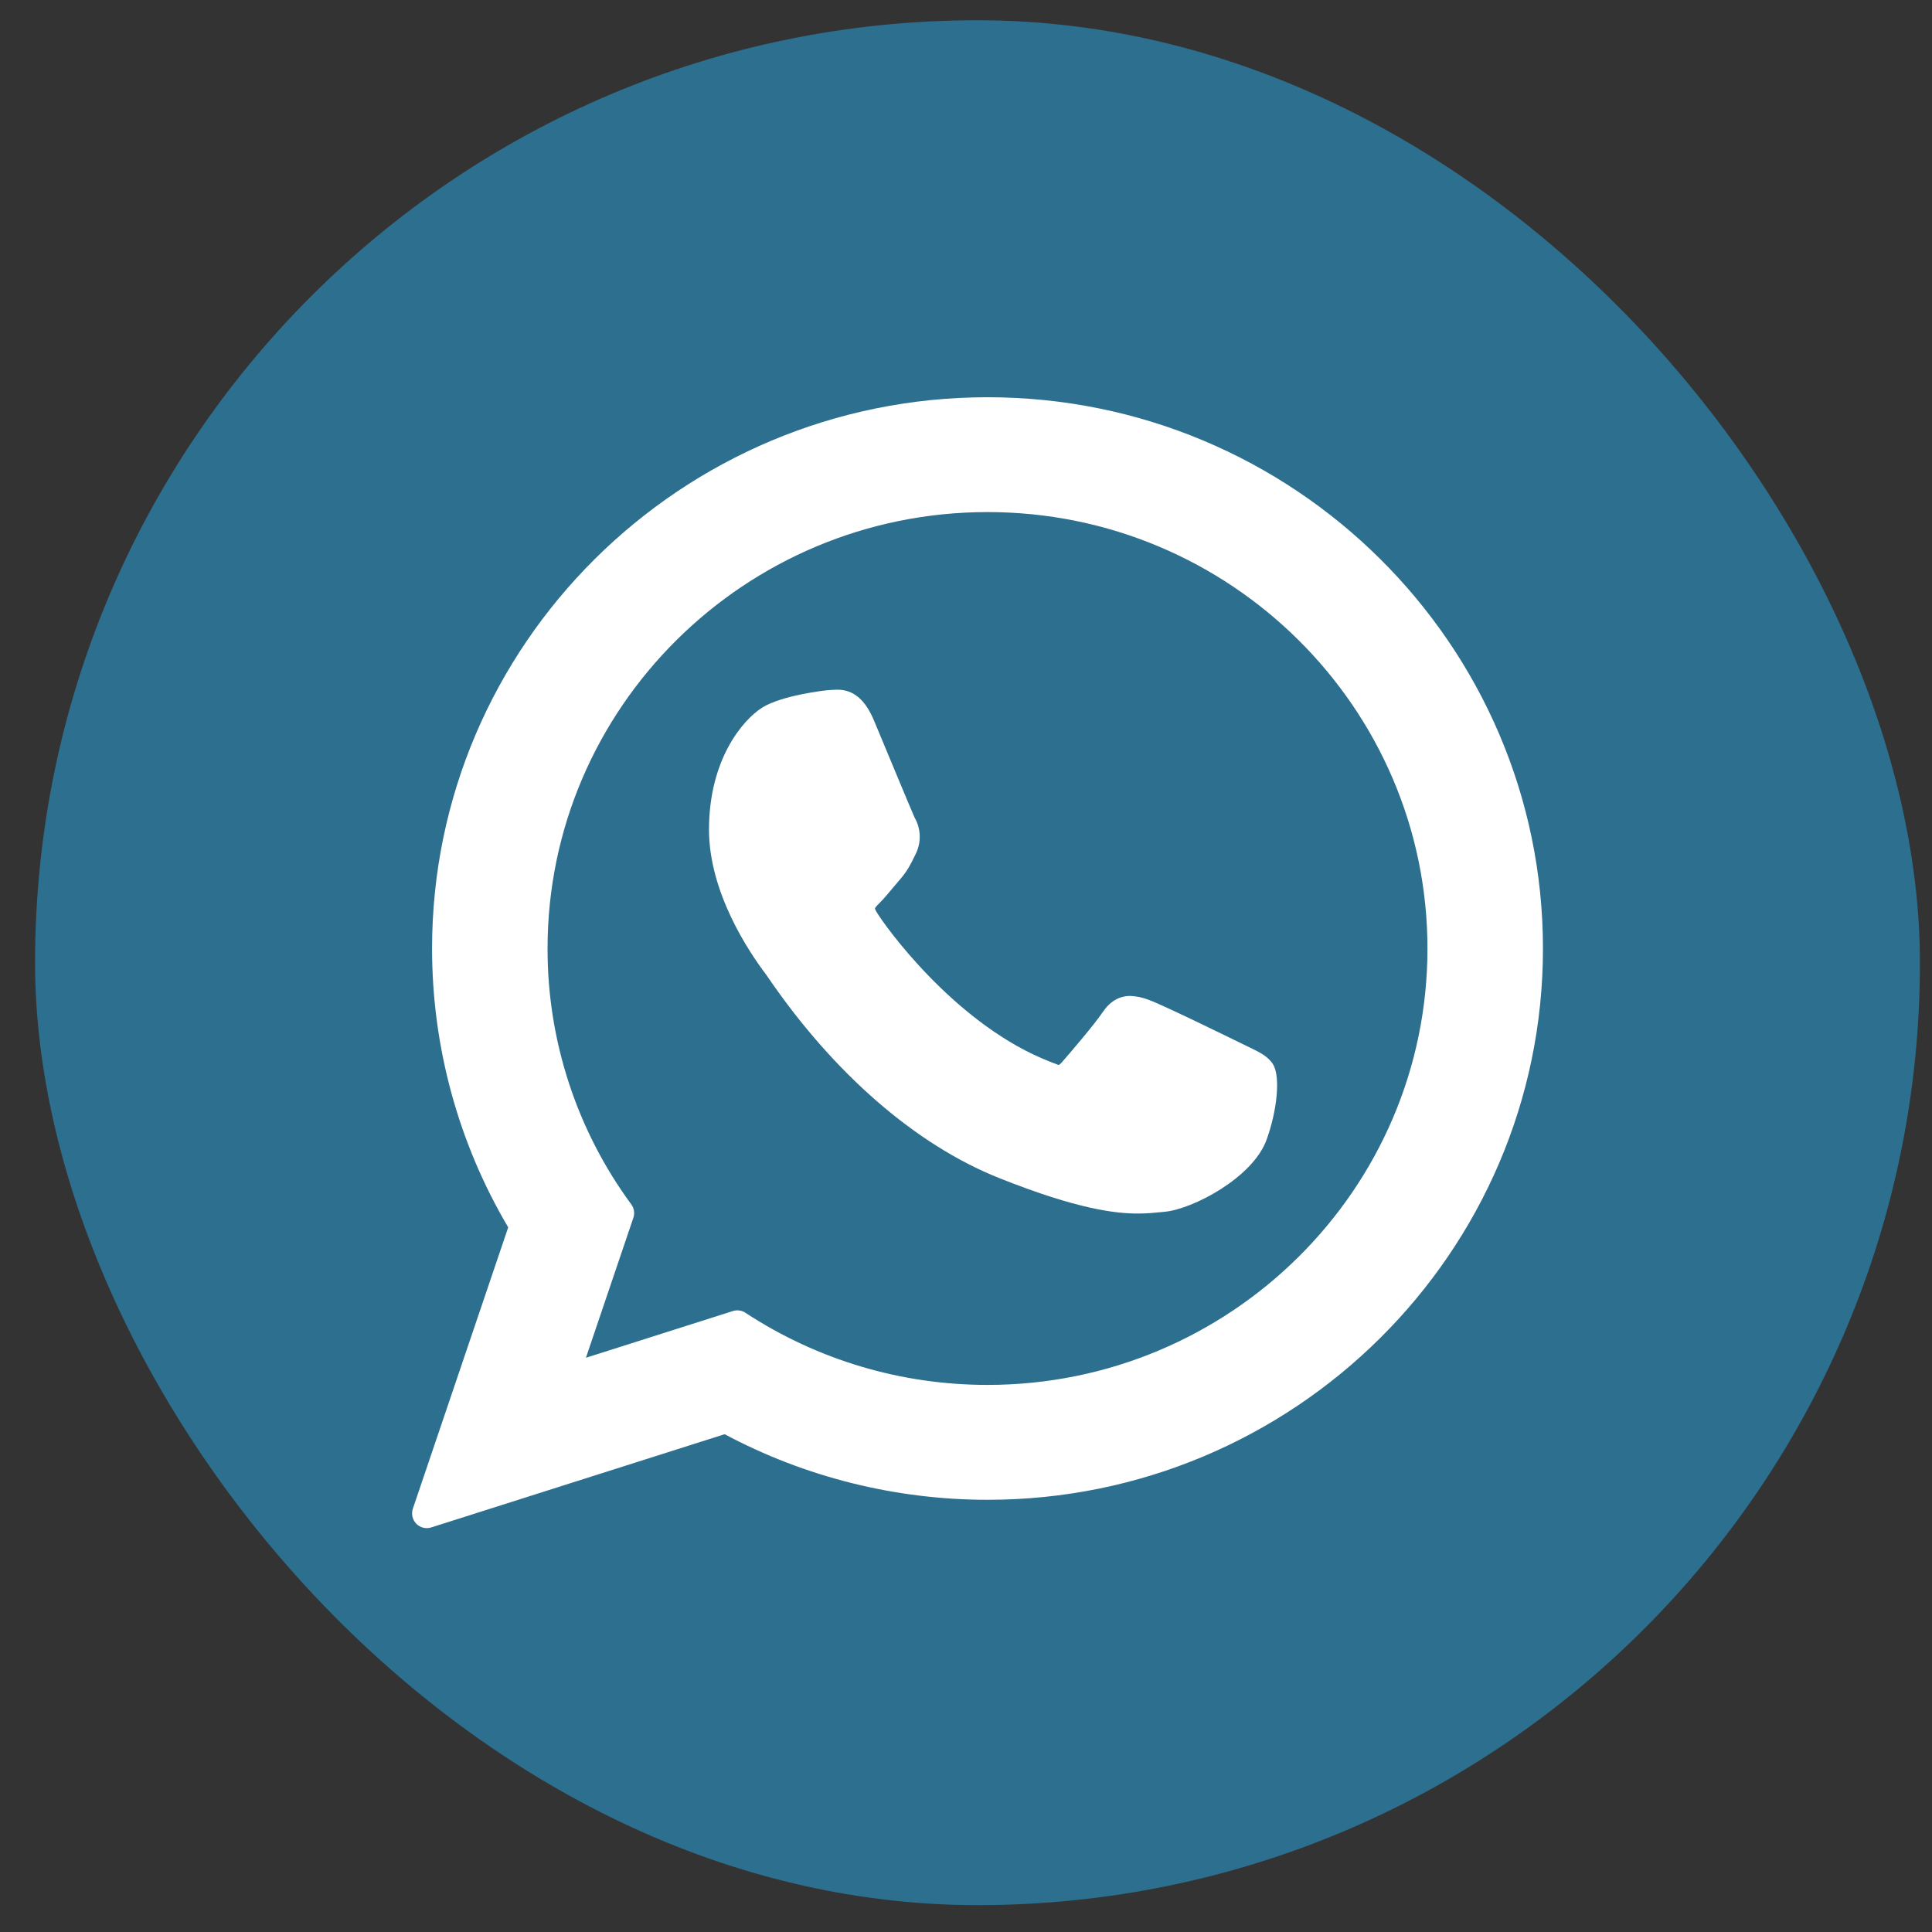 <svg width="41" height="41" viewBox="0 0 41 41" fill="none" xmlns="http://www.w3.org/2000/svg">
    <rect x="0" y="0" width="41" height="41" fill="#333333" stroke="none"/>
    <rect x="0.744" y="0.43" width="40" height="40" rx="20" fill="#2D6F8F" />
    <g clip-path="url(#clip0_88_112)">
        <g clip-path="url(#clip1_88_112)">
            <path
                d="M26.502 22.22C26.456 22.198 24.706 21.337 24.395 21.225C24.265 21.172 24.127 21.141 23.987 21.135C23.751 21.135 23.553 21.252 23.398 21.484C23.223 21.744 22.694 22.362 22.531 22.547C22.509 22.571 22.481 22.6 22.463 22.6C22.339 22.555 22.216 22.506 22.095 22.453C20.218 21.638 18.793 19.677 18.598 19.347C18.57 19.299 18.568 19.277 18.568 19.277C18.575 19.252 18.638 19.189 18.671 19.157C18.766 19.062 18.869 18.937 18.969 18.817L19.111 18.65C19.255 18.481 19.32 18.35 19.395 18.199L19.434 18.119C19.493 17.999 19.522 17.866 19.518 17.733C19.514 17.599 19.477 17.468 19.41 17.352C19.369 17.269 18.63 15.486 18.551 15.299C18.363 14.847 18.113 14.636 17.766 14.636C17.734 14.636 17.766 14.636 17.631 14.642C17.467 14.649 16.571 14.767 16.176 15.016C15.756 15.281 15.046 16.124 15.046 17.607C15.046 18.942 15.894 20.202 16.257 20.681C16.267 20.693 16.283 20.718 16.307 20.753C17.7 22.787 19.436 24.294 21.196 24.997C22.89 25.674 23.693 25.753 24.149 25.753C24.341 25.753 24.494 25.738 24.629 25.724L24.715 25.716C25.301 25.664 26.587 24.997 26.88 24.184C27.11 23.544 27.171 22.844 27.018 22.59C26.913 22.418 26.731 22.33 26.502 22.22Z"
                fill="white" />
            <path
                d="M20.957 8.43C14.457 8.43 9.169 13.678 9.169 20.13C9.169 22.216 9.727 24.258 10.785 26.046L8.761 32.018C8.743 32.072 8.74 32.131 8.753 32.187C8.766 32.243 8.794 32.294 8.834 32.336C8.875 32.377 8.925 32.406 8.981 32.42C9.037 32.434 9.095 32.432 9.15 32.415L15.378 30.436C17.082 31.347 19.008 31.828 20.958 31.828C27.455 31.828 32.744 26.58 32.744 20.13C32.744 13.678 27.456 8.43 20.957 8.43ZM20.957 29.39C19.123 29.39 17.347 28.861 15.819 27.859C15.781 27.833 15.737 27.817 15.691 27.811C15.645 27.804 15.598 27.808 15.554 27.822L12.434 28.814L13.441 25.843C13.457 25.796 13.462 25.745 13.454 25.696C13.446 25.646 13.427 25.599 13.397 25.559C12.24 23.985 11.617 22.082 11.62 20.129C11.62 15.022 15.808 10.867 20.957 10.867C26.105 10.867 30.293 15.022 30.293 20.13C30.293 25.236 26.105 29.39 20.957 29.39Z"
                fill="white" />
        </g>
    </g>
    <defs>
        <clipPath id="clip0_88_112">
            <rect width="24" height="24" fill="white" transform="translate(8.744 8.43)" />
        </clipPath>
        <clipPath id="clip1_88_112">
            <rect width="24" height="24" fill="white" transform="translate(8.744 8.43)" />
        </clipPath>
    </defs>
</svg>